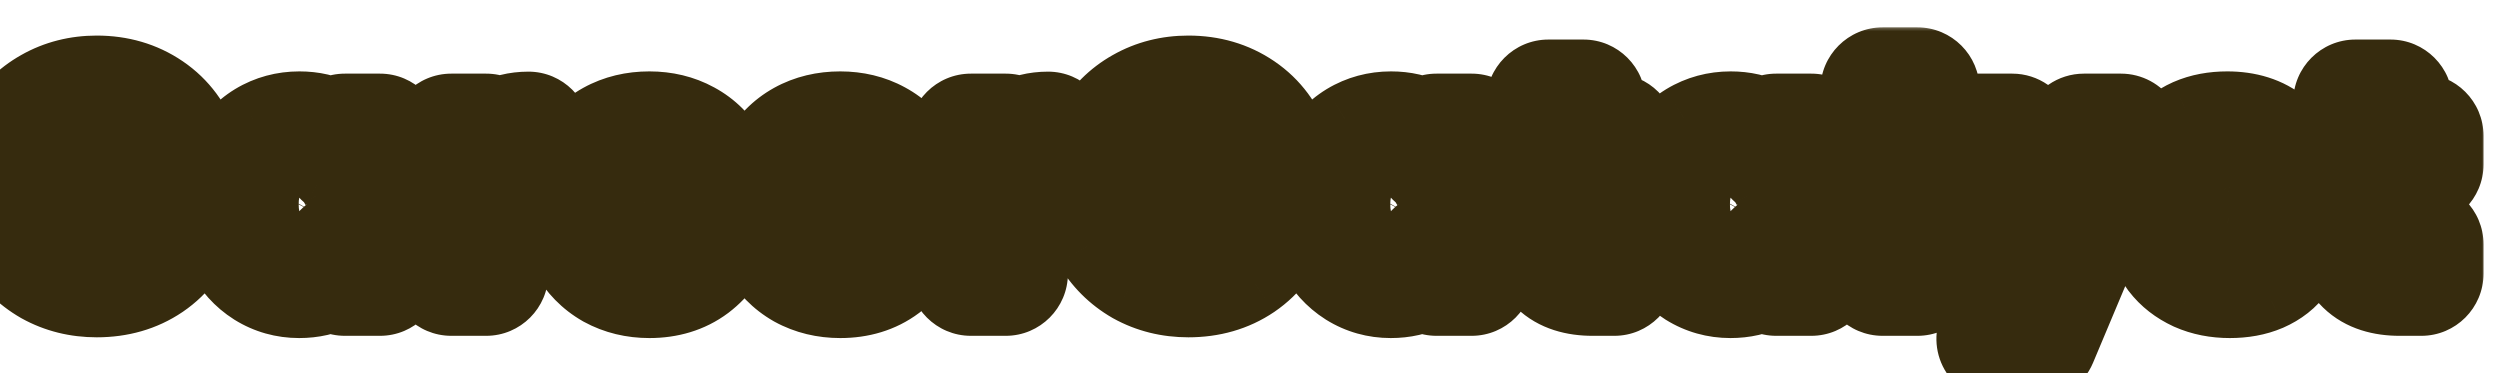 <svg width="201" height="30" viewBox="0 0 201 30" fill="none" xmlns="http://www.w3.org/2000/svg">
<mask id="path-1-outside-1_114_30" maskUnits="userSpaceOnUse" x="-5" y="2" width="205" height="31" fill="black">
<rect fill="white" x="-5" y="2" width="205" height="31"/>
<path d="M0.7 15C0.7 13.627 1.007 12.4 1.62 11.32C2.247 10.227 3.093 9.38 4.16 8.78C5.24 8.167 6.447 7.86 7.78 7.86C9.34 7.86 10.707 8.26 11.88 9.06C13.053 9.86 13.873 10.967 14.34 12.38H11.12C10.8 11.713 10.347 11.213 9.76 10.88C9.187 10.547 8.52 10.38 7.76 10.38C6.947 10.38 6.22 10.573 5.58 10.96C4.953 11.333 4.46 11.867 4.1 12.56C3.753 13.253 3.58 14.067 3.58 15C3.58 15.92 3.753 16.733 4.1 17.44C4.46 18.133 4.953 18.673 5.58 19.06C6.22 19.433 6.947 19.62 7.76 19.62C8.52 19.62 9.187 19.453 9.76 19.12C10.347 18.773 10.8 18.267 11.12 17.6H14.34C13.873 19.027 13.053 20.14 11.88 20.94C10.72 21.727 9.353 22.12 7.78 22.12C6.447 22.12 5.24 21.82 4.16 21.22C3.093 20.607 2.247 19.76 1.62 18.68C1.007 17.6 0.7 16.373 0.7 15ZM19.012 16.42C19.012 15.3 19.232 14.307 19.672 13.44C20.125 12.573 20.732 11.907 21.492 11.44C22.265 10.973 23.125 10.74 24.072 10.74C24.898 10.74 25.618 10.907 26.232 11.24C26.858 11.573 27.358 11.993 27.732 12.5V10.92H30.552V22H27.732V20.38C27.372 20.9 26.872 21.333 26.232 21.68C25.605 22.013 24.878 22.18 24.052 22.18C23.118 22.18 22.265 21.94 21.492 21.46C20.732 20.98 20.125 20.307 19.672 19.44C19.232 18.56 19.012 17.553 19.012 16.42ZM27.732 16.46C27.732 15.78 27.598 15.2 27.332 14.72C27.065 14.227 26.705 13.853 26.252 13.6C25.798 13.333 25.312 13.2 24.792 13.2C24.272 13.2 23.792 13.327 23.352 13.58C22.912 13.833 22.552 14.207 22.272 14.7C22.005 15.18 21.872 15.753 21.872 16.42C21.872 17.087 22.005 17.673 22.272 18.18C22.552 18.673 22.912 19.053 23.352 19.32C23.805 19.587 24.285 19.72 24.792 19.72C25.312 19.72 25.798 19.593 26.252 19.34C26.705 19.073 27.065 18.7 27.332 18.22C27.598 17.727 27.732 17.14 27.732 16.46ZM39.086 12.64C39.446 12.053 39.913 11.593 40.486 11.26C41.073 10.927 41.74 10.76 42.486 10.76V13.7H41.746C40.866 13.7 40.2 13.907 39.746 14.32C39.306 14.733 39.086 15.453 39.086 16.48V22H36.286V10.92H39.086V12.64ZM57.672 16.22C57.672 16.62 57.645 16.98 57.592 17.3H49.492C49.559 18.1 49.839 18.727 50.332 19.18C50.825 19.633 51.432 19.86 52.152 19.86C53.192 19.86 53.932 19.413 54.372 18.52H57.392C57.072 19.587 56.459 20.467 55.552 21.16C54.645 21.84 53.532 22.18 52.212 22.18C51.145 22.18 50.185 21.947 49.332 21.48C48.492 21 47.832 20.327 47.352 19.46C46.886 18.593 46.652 17.593 46.652 16.46C46.652 15.313 46.886 14.307 47.352 13.44C47.819 12.573 48.472 11.907 49.312 11.44C50.152 10.973 51.119 10.74 52.212 10.74C53.266 10.74 54.206 10.967 55.032 11.42C55.872 11.873 56.519 12.52 56.972 13.36C57.439 14.187 57.672 15.14 57.672 16.22ZM54.772 15.42C54.759 14.7 54.499 14.127 53.992 13.7C53.486 13.26 52.865 13.04 52.132 13.04C51.439 13.04 50.852 13.253 50.372 13.68C49.906 14.093 49.619 14.673 49.512 15.42H54.772ZM73.016 16.22C73.016 16.62 72.989 16.98 72.936 17.3H64.836C64.903 18.1 65.183 18.727 65.676 19.18C66.169 19.633 66.776 19.86 67.496 19.86C68.536 19.86 69.276 19.413 69.716 18.52H72.736C72.416 19.587 71.803 20.467 70.896 21.16C69.989 21.84 68.876 22.18 67.556 22.18C66.489 22.18 65.529 21.947 64.676 21.48C63.836 21 63.176 20.327 62.696 19.46C62.229 18.593 61.996 17.593 61.996 16.46C61.996 15.313 62.229 14.307 62.696 13.44C63.163 12.573 63.816 11.907 64.656 11.44C65.496 10.973 66.463 10.74 67.556 10.74C68.609 10.74 69.549 10.967 70.376 11.42C71.216 11.873 71.863 12.52 72.316 13.36C72.783 14.187 73.016 15.14 73.016 16.22ZM70.116 15.42C70.103 14.7 69.843 14.127 69.336 13.7C68.829 13.26 68.209 13.04 67.476 13.04C66.783 13.04 66.196 13.253 65.716 13.68C65.249 14.093 64.963 14.673 64.856 15.42H70.116ZM80.86 12.64C81.22 12.053 81.686 11.593 82.26 11.26C82.846 10.927 83.513 10.76 84.26 10.76V13.7H83.52C82.64 13.7 81.973 13.907 81.52 14.32C81.08 14.733 80.86 15.453 80.86 16.48V22H78.06V10.92H80.86V12.64ZM88.466 15C88.466 13.627 88.772 12.4 89.386 11.32C90.012 10.227 90.859 9.38 91.926 8.78C93.006 8.167 94.212 7.86 95.546 7.86C97.106 7.86 98.472 8.26 99.646 9.06C100.819 9.86 101.639 10.967 102.106 12.38H98.886C98.566 11.713 98.112 11.213 97.526 10.88C96.952 10.547 96.286 10.38 95.526 10.38C94.712 10.38 93.986 10.573 93.346 10.96C92.719 11.333 92.226 11.867 91.866 12.56C91.519 13.253 91.346 14.067 91.346 15C91.346 15.92 91.519 16.733 91.866 17.44C92.226 18.133 92.719 18.673 93.346 19.06C93.986 19.433 94.712 19.62 95.526 19.62C96.286 19.62 96.952 19.453 97.526 19.12C98.112 18.773 98.566 18.267 98.886 17.6H102.106C101.639 19.027 100.819 20.14 99.646 20.94C98.486 21.727 97.119 22.12 95.546 22.12C94.212 22.12 93.006 21.82 91.926 21.22C90.859 20.607 90.012 19.76 89.386 18.68C88.772 17.6 88.466 16.373 88.466 15ZM106.777 16.42C106.777 15.3 106.997 14.307 107.437 13.44C107.891 12.573 108.497 11.907 109.257 11.44C110.031 10.973 110.891 10.74 111.837 10.74C112.664 10.74 113.384 10.907 113.997 11.24C114.624 11.573 115.124 11.993 115.497 12.5V10.92H118.317V22H115.497V20.38C115.137 20.9 114.637 21.333 113.997 21.68C113.371 22.013 112.644 22.18 111.817 22.18C110.884 22.18 110.031 21.94 109.257 21.46C108.497 20.98 107.891 20.307 107.437 19.44C106.997 18.56 106.777 17.553 106.777 16.42ZM115.497 16.46C115.497 15.78 115.364 15.2 115.097 14.72C114.831 14.227 114.471 13.853 114.017 13.6C113.564 13.333 113.077 13.2 112.557 13.2C112.037 13.2 111.557 13.327 111.117 13.58C110.677 13.833 110.317 14.207 110.037 14.7C109.771 15.18 109.637 15.753 109.637 16.42C109.637 17.087 109.771 17.673 110.037 18.18C110.317 18.673 110.677 19.053 111.117 19.32C111.571 19.587 112.051 19.72 112.557 19.72C113.077 19.72 113.564 19.593 114.017 19.34C114.471 19.073 114.831 18.7 115.097 18.22C115.364 17.727 115.497 17.14 115.497 16.46ZM127.312 13.22V18.58C127.312 18.953 127.399 19.227 127.572 19.4C127.759 19.56 128.065 19.64 128.492 19.64H129.792V22H128.032C125.672 22 124.492 20.853 124.492 18.56V13.22H123.172V10.92H124.492V8.18H127.312V10.92H129.792V13.22H127.312ZM134.086 16.42C134.086 15.3 134.306 14.307 134.746 13.44C135.199 12.573 135.806 11.907 136.566 11.44C137.339 10.973 138.199 10.74 139.146 10.74C139.972 10.74 140.692 10.907 141.306 11.24C141.932 11.573 142.432 11.993 142.806 12.5V10.92H145.626V22H142.806V20.38C142.446 20.9 141.946 21.333 141.306 21.68C140.679 22.013 139.952 22.18 139.126 22.18C138.192 22.18 137.339 21.94 136.566 21.46C135.806 20.98 135.199 20.307 134.746 19.44C134.306 18.56 134.086 17.553 134.086 16.42ZM142.806 16.46C142.806 15.78 142.672 15.2 142.406 14.72C142.139 14.227 141.779 13.853 141.326 13.6C140.872 13.333 140.386 13.2 139.866 13.2C139.346 13.2 138.866 13.327 138.426 13.58C137.986 13.833 137.626 14.207 137.346 14.7C137.079 15.18 136.946 15.753 136.946 16.42C136.946 17.087 137.079 17.673 137.346 18.18C137.626 18.673 137.986 19.053 138.426 19.32C138.879 19.587 139.359 19.72 139.866 19.72C140.386 19.72 140.872 19.593 141.326 19.34C141.779 19.073 142.139 18.7 142.406 18.22C142.672 17.727 142.806 17.14 142.806 16.46ZM154.16 7.2V22H151.36V7.2H154.16ZM170.527 10.92L163.667 27.24H160.687L163.087 21.72L158.647 10.92H161.787L164.647 18.66L167.547 10.92H170.527ZM179.276 22.18C178.37 22.18 177.556 22.02 176.836 21.7C176.116 21.367 175.543 20.92 175.116 20.36C174.703 19.8 174.476 19.18 174.436 18.5H177.256C177.31 18.927 177.516 19.28 177.876 19.56C178.25 19.84 178.71 19.98 179.256 19.98C179.79 19.98 180.203 19.873 180.496 19.66C180.803 19.447 180.956 19.173 180.956 18.84C180.956 18.48 180.77 18.213 180.396 18.04C180.036 17.853 179.456 17.653 178.656 17.44C177.83 17.24 177.15 17.033 176.616 16.82C176.096 16.607 175.643 16.28 175.256 15.84C174.883 15.4 174.696 14.807 174.696 14.06C174.696 13.447 174.87 12.887 175.216 12.38C175.576 11.873 176.083 11.473 176.736 11.18C177.403 10.887 178.183 10.74 179.076 10.74C180.396 10.74 181.45 11.073 182.236 11.74C183.023 12.393 183.456 13.28 183.536 14.4H180.856C180.816 13.96 180.63 13.613 180.296 13.36C179.976 13.093 179.543 12.96 178.996 12.96C178.49 12.96 178.096 13.053 177.816 13.24C177.55 13.427 177.416 13.687 177.416 14.02C177.416 14.393 177.603 14.68 177.976 14.88C178.35 15.067 178.93 15.26 179.716 15.46C180.516 15.66 181.176 15.867 181.696 16.08C182.216 16.293 182.663 16.627 183.036 17.08C183.423 17.52 183.623 18.107 183.636 18.84C183.636 19.48 183.456 20.053 183.096 20.56C182.75 21.067 182.243 21.467 181.576 21.76C180.923 22.04 180.156 22.18 179.276 22.18ZM192.195 13.22V18.58C192.195 18.953 192.281 19.227 192.455 19.4C192.641 19.56 192.948 19.64 193.375 19.64H194.675V22H192.915C190.555 22 189.375 20.853 189.375 18.56V13.22H188.055V10.92H189.375V8.18H192.195V10.92H194.675V13.22H192.195Z"/>
</mask>
<path d="M0.7 15C0.7 13.627 1.007 12.4 1.62 11.32C2.247 10.227 3.093 9.38 4.16 8.78C5.24 8.167 6.447 7.86 7.78 7.86C9.34 7.86 10.707 8.26 11.88 9.06C13.053 9.86 13.873 10.967 14.34 12.38H11.12C10.8 11.713 10.347 11.213 9.76 10.88C9.187 10.547 8.52 10.38 7.76 10.38C6.947 10.38 6.22 10.573 5.58 10.96C4.953 11.333 4.46 11.867 4.1 12.56C3.753 13.253 3.58 14.067 3.58 15C3.58 15.92 3.753 16.733 4.1 17.44C4.46 18.133 4.953 18.673 5.58 19.06C6.22 19.433 6.947 19.62 7.76 19.62C8.52 19.62 9.187 19.453 9.76 19.12C10.347 18.773 10.8 18.267 11.12 17.6H14.34C13.873 19.027 13.053 20.14 11.88 20.94C10.72 21.727 9.353 22.12 7.78 22.12C6.447 22.12 5.24 21.82 4.16 21.22C3.093 20.607 2.247 19.76 1.62 18.68C1.007 17.6 0.7 16.373 0.7 15ZM19.012 16.42C19.012 15.3 19.232 14.307 19.672 13.44C20.125 12.573 20.732 11.907 21.492 11.44C22.265 10.973 23.125 10.74 24.072 10.74C24.898 10.74 25.618 10.907 26.232 11.24C26.858 11.573 27.358 11.993 27.732 12.5V10.92H30.552V22H27.732V20.38C27.372 20.9 26.872 21.333 26.232 21.68C25.605 22.013 24.878 22.18 24.052 22.18C23.118 22.18 22.265 21.94 21.492 21.46C20.732 20.98 20.125 20.307 19.672 19.44C19.232 18.56 19.012 17.553 19.012 16.42ZM27.732 16.46C27.732 15.78 27.598 15.2 27.332 14.72C27.065 14.227 26.705 13.853 26.252 13.6C25.798 13.333 25.312 13.2 24.792 13.2C24.272 13.2 23.792 13.327 23.352 13.58C22.912 13.833 22.552 14.207 22.272 14.7C22.005 15.18 21.872 15.753 21.872 16.42C21.872 17.087 22.005 17.673 22.272 18.18C22.552 18.673 22.912 19.053 23.352 19.32C23.805 19.587 24.285 19.72 24.792 19.72C25.312 19.72 25.798 19.593 26.252 19.34C26.705 19.073 27.065 18.7 27.332 18.22C27.598 17.727 27.732 17.14 27.732 16.46ZM39.086 12.64C39.446 12.053 39.913 11.593 40.486 11.26C41.073 10.927 41.74 10.76 42.486 10.76V13.7H41.746C40.866 13.7 40.2 13.907 39.746 14.32C39.306 14.733 39.086 15.453 39.086 16.48V22H36.286V10.92H39.086V12.64ZM57.672 16.22C57.672 16.62 57.645 16.98 57.592 17.3H49.492C49.559 18.1 49.839 18.727 50.332 19.18C50.825 19.633 51.432 19.86 52.152 19.86C53.192 19.86 53.932 19.413 54.372 18.52H57.392C57.072 19.587 56.459 20.467 55.552 21.16C54.645 21.84 53.532 22.18 52.212 22.18C51.145 22.18 50.185 21.947 49.332 21.48C48.492 21 47.832 20.327 47.352 19.46C46.886 18.593 46.652 17.593 46.652 16.46C46.652 15.313 46.886 14.307 47.352 13.44C47.819 12.573 48.472 11.907 49.312 11.44C50.152 10.973 51.119 10.74 52.212 10.74C53.266 10.74 54.206 10.967 55.032 11.42C55.872 11.873 56.519 12.52 56.972 13.36C57.439 14.187 57.672 15.14 57.672 16.22ZM54.772 15.42C54.759 14.7 54.499 14.127 53.992 13.7C53.486 13.26 52.865 13.04 52.132 13.04C51.439 13.04 50.852 13.253 50.372 13.68C49.906 14.093 49.619 14.673 49.512 15.42H54.772ZM73.016 16.22C73.016 16.62 72.989 16.98 72.936 17.3H64.836C64.903 18.1 65.183 18.727 65.676 19.18C66.169 19.633 66.776 19.86 67.496 19.86C68.536 19.86 69.276 19.413 69.716 18.52H72.736C72.416 19.587 71.803 20.467 70.896 21.16C69.989 21.84 68.876 22.18 67.556 22.18C66.489 22.18 65.529 21.947 64.676 21.48C63.836 21 63.176 20.327 62.696 19.46C62.229 18.593 61.996 17.593 61.996 16.46C61.996 15.313 62.229 14.307 62.696 13.44C63.163 12.573 63.816 11.907 64.656 11.44C65.496 10.973 66.463 10.74 67.556 10.74C68.609 10.74 69.549 10.967 70.376 11.42C71.216 11.873 71.863 12.52 72.316 13.36C72.783 14.187 73.016 15.14 73.016 16.22ZM70.116 15.42C70.103 14.7 69.843 14.127 69.336 13.7C68.829 13.26 68.209 13.04 67.476 13.04C66.783 13.04 66.196 13.253 65.716 13.68C65.249 14.093 64.963 14.673 64.856 15.42H70.116ZM80.86 12.64C81.22 12.053 81.686 11.593 82.26 11.26C82.846 10.927 83.513 10.76 84.26 10.76V13.7H83.52C82.64 13.7 81.973 13.907 81.52 14.32C81.08 14.733 80.86 15.453 80.86 16.48V22H78.06V10.92H80.86V12.64ZM88.466 15C88.466 13.627 88.772 12.4 89.386 11.32C90.012 10.227 90.859 9.38 91.926 8.78C93.006 8.167 94.212 7.86 95.546 7.86C97.106 7.86 98.472 8.26 99.646 9.06C100.819 9.86 101.639 10.967 102.106 12.38H98.886C98.566 11.713 98.112 11.213 97.526 10.88C96.952 10.547 96.286 10.38 95.526 10.38C94.712 10.38 93.986 10.573 93.346 10.96C92.719 11.333 92.226 11.867 91.866 12.56C91.519 13.253 91.346 14.067 91.346 15C91.346 15.92 91.519 16.733 91.866 17.44C92.226 18.133 92.719 18.673 93.346 19.06C93.986 19.433 94.712 19.62 95.526 19.62C96.286 19.62 96.952 19.453 97.526 19.12C98.112 18.773 98.566 18.267 98.886 17.6H102.106C101.639 19.027 100.819 20.14 99.646 20.94C98.486 21.727 97.119 22.12 95.546 22.12C94.212 22.12 93.006 21.82 91.926 21.22C90.859 20.607 90.012 19.76 89.386 18.68C88.772 17.6 88.466 16.373 88.466 15ZM106.777 16.42C106.777 15.3 106.997 14.307 107.437 13.44C107.891 12.573 108.497 11.907 109.257 11.44C110.031 10.973 110.891 10.74 111.837 10.74C112.664 10.74 113.384 10.907 113.997 11.24C114.624 11.573 115.124 11.993 115.497 12.5V10.92H118.317V22H115.497V20.38C115.137 20.9 114.637 21.333 113.997 21.68C113.371 22.013 112.644 22.18 111.817 22.18C110.884 22.18 110.031 21.94 109.257 21.46C108.497 20.98 107.891 20.307 107.437 19.44C106.997 18.56 106.777 17.553 106.777 16.42ZM115.497 16.46C115.497 15.78 115.364 15.2 115.097 14.72C114.831 14.227 114.471 13.853 114.017 13.6C113.564 13.333 113.077 13.2 112.557 13.2C112.037 13.2 111.557 13.327 111.117 13.58C110.677 13.833 110.317 14.207 110.037 14.7C109.771 15.18 109.637 15.753 109.637 16.42C109.637 17.087 109.771 17.673 110.037 18.18C110.317 18.673 110.677 19.053 111.117 19.32C111.571 19.587 112.051 19.72 112.557 19.72C113.077 19.72 113.564 19.593 114.017 19.34C114.471 19.073 114.831 18.7 115.097 18.22C115.364 17.727 115.497 17.14 115.497 16.46ZM127.312 13.22V18.58C127.312 18.953 127.399 19.227 127.572 19.4C127.759 19.56 128.065 19.64 128.492 19.64H129.792V22H128.032C125.672 22 124.492 20.853 124.492 18.56V13.22H123.172V10.92H124.492V8.18H127.312V10.92H129.792V13.22H127.312ZM134.086 16.42C134.086 15.3 134.306 14.307 134.746 13.44C135.199 12.573 135.806 11.907 136.566 11.44C137.339 10.973 138.199 10.74 139.146 10.74C139.972 10.74 140.692 10.907 141.306 11.24C141.932 11.573 142.432 11.993 142.806 12.5V10.92H145.626V22H142.806V20.38C142.446 20.9 141.946 21.333 141.306 21.68C140.679 22.013 139.952 22.18 139.126 22.18C138.192 22.18 137.339 21.94 136.566 21.46C135.806 20.98 135.199 20.307 134.746 19.44C134.306 18.56 134.086 17.553 134.086 16.42ZM142.806 16.46C142.806 15.78 142.672 15.2 142.406 14.72C142.139 14.227 141.779 13.853 141.326 13.6C140.872 13.333 140.386 13.2 139.866 13.2C139.346 13.2 138.866 13.327 138.426 13.58C137.986 13.833 137.626 14.207 137.346 14.7C137.079 15.18 136.946 15.753 136.946 16.42C136.946 17.087 137.079 17.673 137.346 18.18C137.626 18.673 137.986 19.053 138.426 19.32C138.879 19.587 139.359 19.72 139.866 19.72C140.386 19.72 140.872 19.593 141.326 19.34C141.779 19.073 142.139 18.7 142.406 18.22C142.672 17.727 142.806 17.14 142.806 16.46ZM154.16 7.2V22H151.36V7.2H154.16ZM170.527 10.92L163.667 27.24H160.687L163.087 21.72L158.647 10.92H161.787L164.647 18.66L167.547 10.92H170.527ZM179.276 22.18C178.37 22.18 177.556 22.02 176.836 21.7C176.116 21.367 175.543 20.92 175.116 20.36C174.703 19.8 174.476 19.18 174.436 18.5H177.256C177.31 18.927 177.516 19.28 177.876 19.56C178.25 19.84 178.71 19.98 179.256 19.98C179.79 19.98 180.203 19.873 180.496 19.66C180.803 19.447 180.956 19.173 180.956 18.84C180.956 18.48 180.77 18.213 180.396 18.04C180.036 17.853 179.456 17.653 178.656 17.44C177.83 17.24 177.15 17.033 176.616 16.82C176.096 16.607 175.643 16.28 175.256 15.84C174.883 15.4 174.696 14.807 174.696 14.06C174.696 13.447 174.87 12.887 175.216 12.38C175.576 11.873 176.083 11.473 176.736 11.18C177.403 10.887 178.183 10.74 179.076 10.74C180.396 10.74 181.45 11.073 182.236 11.74C183.023 12.393 183.456 13.28 183.536 14.4H180.856C180.816 13.96 180.63 13.613 180.296 13.36C179.976 13.093 179.543 12.96 178.996 12.96C178.49 12.96 178.096 13.053 177.816 13.24C177.55 13.427 177.416 13.687 177.416 14.02C177.416 14.393 177.603 14.68 177.976 14.88C178.35 15.067 178.93 15.26 179.716 15.46C180.516 15.66 181.176 15.867 181.696 16.08C182.216 16.293 182.663 16.627 183.036 17.08C183.423 17.52 183.623 18.107 183.636 18.84C183.636 19.48 183.456 20.053 183.096 20.56C182.75 21.067 182.243 21.467 181.576 21.76C180.923 22.04 180.156 22.18 179.276 22.18ZM192.195 13.22V18.58C192.195 18.953 192.281 19.227 192.455 19.4C192.641 19.56 192.948 19.64 193.375 19.64H194.675V22H192.915C190.555 22 189.375 20.853 189.375 18.56V13.22H188.055V10.92H189.375V8.18H192.195V10.92H194.675V13.22H192.195Z" fill="#A6A6A6"/>
<path d="M1.62 11.32L-2.718 8.834C-2.721 8.839 -2.725 8.845 -2.728 8.851L1.62 11.32ZM4.16 8.78L6.611 13.138C6.617 13.134 6.623 13.131 6.629 13.128L4.16 8.78ZM14.34 12.38V17.38C15.945 17.38 17.452 16.61 18.392 15.309C19.332 14.009 19.591 12.336 19.088 10.812L14.34 12.38ZM11.12 12.38L6.612 14.544C7.445 16.277 9.197 17.38 11.12 17.38L11.12 12.38ZM9.76 10.88L7.247 15.203C7.261 15.211 7.276 15.219 7.29 15.227L9.76 10.88ZM5.58 10.96L8.139 15.255C8.148 15.25 8.157 15.245 8.166 15.24L5.58 10.96ZM4.1 12.56L-0.337 10.256C-0.349 10.278 -0.361 10.301 -0.372 10.324L4.1 12.56ZM4.1 17.44L-0.389 19.642C-0.372 19.676 -0.355 19.71 -0.337 19.744L4.1 17.44ZM5.58 19.06L2.954 23.315C2.99 23.337 3.025 23.358 3.061 23.379L5.58 19.06ZM9.76 19.12L12.273 23.442C12.283 23.437 12.293 23.431 12.304 23.425L9.76 19.12ZM11.12 17.6V12.6C9.197 12.6 7.444 13.703 6.612 15.436L11.12 17.6ZM14.34 17.6L19.092 19.154C19.59 17.632 19.328 15.962 18.388 14.665C17.448 13.368 15.942 12.6 14.34 12.6L14.34 17.6ZM11.88 20.94L14.686 25.078L14.697 25.071L11.88 20.94ZM4.16 21.22L1.668 25.555C1.689 25.567 1.71 25.579 1.732 25.591L4.16 21.22ZM1.62 18.68L-2.728 21.149C-2.72 21.163 -2.712 21.176 -2.705 21.189L1.62 18.68ZM5.7 15C5.7 14.399 5.826 14.039 5.968 13.789L-2.728 8.851C-3.813 10.761 -4.3 12.855 -4.3 15H5.7ZM5.958 13.806C6.15 13.471 6.355 13.282 6.611 13.138L1.709 4.422C-0.168 5.478 -1.657 6.982 -2.718 8.834L5.958 13.806ZM6.629 13.128C6.901 12.973 7.247 12.86 7.78 12.86V2.86C5.647 2.86 3.579 3.36 1.691 4.432L6.629 13.128ZM7.78 12.86C8.439 12.86 8.802 13.013 9.063 13.191L14.697 4.929C12.612 3.507 10.242 2.86 7.78 2.86V12.86ZM9.063 13.191C9.283 13.341 9.452 13.524 9.592 13.948L19.088 10.812C18.294 8.409 16.824 6.379 14.697 4.929L9.063 13.191ZM14.34 7.38H11.12V17.38H14.34V7.38ZM15.628 10.216C14.911 8.723 13.787 7.418 12.23 6.533L7.29 15.227C7.122 15.132 6.965 15.006 6.836 14.863C6.709 14.724 6.641 14.604 6.612 14.544L15.628 10.216ZM12.273 6.557C10.831 5.719 9.272 5.38 7.76 5.38V15.38C7.774 15.38 7.72 15.381 7.617 15.356C7.511 15.329 7.381 15.281 7.247 15.203L12.273 6.557ZM7.76 5.38C6.118 5.38 4.482 5.781 2.994 6.68L8.166 15.24C8.078 15.292 7.982 15.333 7.891 15.357C7.802 15.38 7.752 15.38 7.76 15.38V5.38ZM3.021 6.664C1.538 7.548 0.42 8.798 -0.337 10.256L8.537 14.864C8.527 14.884 8.489 14.95 8.411 15.035C8.33 15.122 8.236 15.198 8.139 15.255L3.021 6.664ZM-0.372 10.324C-1.13 11.839 -1.42 13.447 -1.42 15H8.58C8.58 14.842 8.595 14.758 8.6 14.732C8.605 14.71 8.601 14.738 8.572 14.796L-0.372 10.324ZM-1.42 15C-1.42 16.555 -1.124 18.143 -0.389 19.642L8.589 15.238C8.606 15.274 8.606 15.286 8.6 15.258C8.594 15.228 8.58 15.146 8.58 15H-1.42ZM-0.337 19.744C0.413 21.189 1.511 22.425 2.954 23.315L8.206 14.805C8.284 14.853 8.363 14.918 8.431 14.993C8.498 15.066 8.53 15.122 8.537 15.136L-0.337 19.744ZM3.061 23.379C4.539 24.241 6.15 24.62 7.76 24.62V14.62C7.738 14.62 7.773 14.618 7.849 14.637C7.927 14.657 8.015 14.692 8.099 14.741L3.061 23.379ZM7.76 24.62C9.272 24.62 10.831 24.281 12.273 23.442L7.247 14.797C7.381 14.719 7.511 14.671 7.617 14.644C7.72 14.619 7.774 14.62 7.76 14.62V24.62ZM12.304 23.425C13.815 22.531 14.918 21.243 15.628 19.764L6.612 15.436C6.639 15.382 6.7 15.273 6.814 15.146C6.93 15.016 7.069 14.902 7.216 14.815L12.304 23.425ZM11.12 22.6H14.34V12.6H11.12V22.6ZM9.588 16.046C9.443 16.487 9.271 16.668 9.063 16.809L14.697 25.071C16.836 23.613 18.303 21.566 19.092 19.154L9.588 16.046ZM9.074 16.802C8.841 16.959 8.48 17.12 7.78 17.12V27.12C10.227 27.12 12.599 26.494 14.686 25.078L9.074 16.802ZM7.78 17.12C7.227 17.12 6.867 17.004 6.588 16.849L1.732 25.591C3.613 26.636 5.666 27.12 7.78 27.12V17.12ZM6.652 16.886C6.358 16.716 6.138 16.504 5.945 16.171L-2.705 21.189C-1.645 23.016 -0.171 24.497 1.668 25.555L6.652 16.886ZM5.968 16.211C5.826 15.961 5.7 15.601 5.7 15H-4.3C-4.3 17.145 -3.813 19.239 -2.728 21.149L5.968 16.211ZM19.672 13.44L15.241 11.123C15.232 11.14 15.222 11.159 15.213 11.177L19.672 13.44ZM21.492 11.44L18.908 7.159C18.897 7.166 18.886 7.172 18.875 7.179L21.492 11.44ZM26.232 11.24L23.844 15.633C23.857 15.64 23.87 15.647 23.884 15.654L26.232 11.24ZM27.732 12.5L23.706 15.466C24.988 17.205 27.241 17.924 29.293 17.25C31.345 16.576 32.732 14.66 32.732 12.5H27.732ZM27.732 10.92V5.92C24.97 5.92 22.732 8.159 22.732 10.92L27.732 10.92ZM30.552 10.92H35.552C35.552 8.159 33.313 5.92 30.552 5.92V10.92ZM30.552 22V27C33.313 27 35.552 24.761 35.552 22H30.552ZM27.732 22H22.732C22.732 24.761 24.97 27 27.732 27V22ZM27.732 20.38H32.732C32.732 18.193 31.31 16.26 29.222 15.607C27.135 14.955 24.866 15.736 23.621 17.534L27.732 20.38ZM26.232 21.68L28.58 26.094C28.591 26.088 28.602 26.082 28.613 26.076L26.232 21.68ZM21.492 21.46L18.822 25.687C18.833 25.694 18.844 25.701 18.855 25.708L21.492 21.46ZM19.672 19.44L15.199 21.676C15.213 21.703 15.227 21.73 15.241 21.758L19.672 19.44ZM27.332 14.72L22.933 17.098C22.942 17.114 22.951 17.131 22.961 17.148L27.332 14.72ZM26.252 13.6L23.716 17.91C23.748 17.928 23.78 17.947 23.812 17.965L26.252 13.6ZM23.352 13.58L20.857 9.247L20.857 9.247L23.352 13.58ZM22.272 14.7L17.923 12.232C17.916 12.245 17.908 12.258 17.901 12.272L22.272 14.7ZM22.272 18.18L17.847 20.509C17.872 20.556 17.897 20.602 17.923 20.648L22.272 18.18ZM23.352 19.32L20.76 23.596C20.779 23.607 20.798 23.619 20.817 23.63L23.352 19.32ZM26.252 19.34L28.691 23.705C28.723 23.687 28.755 23.668 28.787 23.65L26.252 19.34ZM27.332 18.22L31.702 20.648C31.712 20.631 31.721 20.614 31.73 20.598L27.332 18.22ZM24.012 16.42C24.012 15.966 24.097 15.769 24.13 15.704L15.213 11.177C14.367 12.844 14.012 14.634 14.012 16.42H24.012ZM24.102 15.758C24.125 15.713 24.143 15.686 24.153 15.671C24.163 15.656 24.168 15.652 24.165 15.655C24.161 15.659 24.154 15.666 24.142 15.676C24.13 15.686 24.118 15.694 24.108 15.701L18.875 7.179C17.273 8.163 16.071 9.536 15.241 11.123L24.102 15.758ZM24.075 15.721C24.075 15.721 24.075 15.721 24.074 15.722C24.073 15.722 24.072 15.723 24.07 15.724C24.067 15.725 24.063 15.727 24.057 15.729C24.052 15.732 24.047 15.734 24.041 15.736C24.035 15.738 24.03 15.739 24.026 15.741C24.016 15.743 24.013 15.743 24.018 15.743C24.024 15.742 24.041 15.74 24.072 15.74V5.74C22.26 5.74 20.499 6.199 18.908 7.159L24.075 15.721ZM24.072 15.74C24.149 15.74 24.154 15.748 24.104 15.736C24.05 15.724 23.956 15.694 23.844 15.633L28.619 6.847C27.149 6.048 25.579 5.74 24.072 5.74V15.74ZM23.884 15.654C23.914 15.671 23.901 15.667 23.861 15.633C23.819 15.599 23.763 15.543 23.706 15.466L31.757 9.534C30.886 8.352 29.782 7.465 28.58 6.826L23.884 15.654ZM32.732 12.5V10.92H22.732V12.5H32.732ZM27.732 15.92H30.552V5.92H27.732V15.92ZM25.552 10.92V22H35.552V10.92H25.552ZM30.552 17H27.732V27H30.552V17ZM32.732 22V20.38H22.732V22H32.732ZM23.621 17.534C23.69 17.434 23.76 17.362 23.812 17.317C23.862 17.273 23.882 17.266 23.85 17.284L28.613 26.076C29.839 25.413 30.973 24.483 31.843 23.226L23.621 17.534ZM23.884 17.266C23.977 17.216 24.055 17.192 24.099 17.181C24.139 17.172 24.129 17.18 24.052 17.18V27.18C25.562 27.18 27.119 26.871 28.58 26.094L23.884 17.266ZM24.052 17.18C24.033 17.18 24.027 17.179 24.032 17.18C24.037 17.18 24.049 17.182 24.065 17.187C24.081 17.191 24.097 17.197 24.11 17.203C24.123 17.209 24.13 17.213 24.128 17.212L18.855 25.708C20.441 26.693 22.211 27.18 24.052 27.18V17.18ZM24.162 17.233C24.165 17.234 24.169 17.238 24.175 17.243C24.18 17.247 24.183 17.25 24.181 17.248C24.18 17.247 24.149 17.213 24.102 17.122L15.241 21.758C16.066 23.334 17.252 24.696 18.822 25.687L24.162 17.233ZM24.144 17.204C24.1 17.117 24.012 16.895 24.012 16.42H14.012C14.012 18.211 14.363 20.003 15.199 21.676L24.144 17.204ZM32.732 16.46C32.732 15.13 32.469 13.672 31.702 12.292L22.961 17.148C22.727 16.728 22.732 16.43 22.732 16.46H32.732ZM31.73 12.342C31.05 11.084 30.039 9.989 28.691 9.235L23.812 17.965C23.611 17.852 23.424 17.708 23.262 17.541C23.103 17.376 22.998 17.218 22.933 17.098L31.73 12.342ZM28.787 9.29C27.574 8.577 26.214 8.2 24.792 8.2V18.2C24.619 18.2 24.426 18.177 24.225 18.122C24.026 18.067 23.854 17.991 23.716 17.91L28.787 9.29ZM24.792 8.2C23.418 8.2 22.075 8.546 20.857 9.247L25.846 17.913C25.693 18.002 25.514 18.078 25.317 18.13C25.122 18.181 24.942 18.2 24.792 18.2V8.2ZM20.857 9.247C19.556 9.996 18.591 11.056 17.923 12.232L26.62 17.168C26.512 17.357 26.267 17.671 25.846 17.913L20.857 9.247ZM17.901 12.272C17.142 13.638 16.872 15.085 16.872 16.42H26.872C26.872 16.419 26.872 16.493 26.842 16.623C26.811 16.756 26.75 16.933 26.642 17.128L17.901 12.272ZM16.872 16.42C16.872 17.764 17.145 19.174 17.847 20.509L26.696 15.851C26.776 16.003 26.822 16.142 26.847 16.252C26.872 16.359 26.872 16.42 26.872 16.42H16.872ZM17.923 20.648C18.581 21.806 19.517 22.842 20.76 23.596L25.943 15.044C26.306 15.264 26.523 15.54 26.62 15.712L17.923 20.648ZM20.817 23.63C22.008 24.33 23.359 24.72 24.792 24.72V14.72C24.983 14.72 25.187 14.746 25.39 14.802C25.592 14.858 25.759 14.935 25.887 15.01L20.817 23.63ZM24.792 24.72C26.164 24.72 27.491 24.375 28.691 23.705L23.812 14.975C23.945 14.901 24.105 14.834 24.287 14.786C24.469 14.739 24.641 14.72 24.792 14.72V24.72ZM28.787 23.65C30.043 22.91 31.022 21.872 31.702 20.648L22.961 15.792C23.026 15.675 23.124 15.533 23.262 15.389C23.402 15.245 23.558 15.124 23.716 15.03L28.787 23.65ZM31.73 20.598C32.467 19.234 32.732 17.795 32.732 16.46H22.732C22.732 16.485 22.729 16.219 22.933 15.842L31.73 20.598ZM39.086 12.64H34.086C34.086 14.878 35.574 16.844 37.728 17.452C39.882 18.06 42.177 17.163 43.348 15.255L39.086 12.64ZM40.486 11.26L38.016 6.913C38.002 6.921 37.987 6.929 37.973 6.937L40.486 11.26ZM42.486 10.76H47.486C47.486 7.999 45.248 5.76 42.486 5.76V10.76ZM42.486 13.7V18.7C45.248 18.7 47.486 16.461 47.486 13.7L42.486 13.7ZM39.746 14.32L36.377 10.625C36.359 10.642 36.341 10.659 36.323 10.676L39.746 14.32ZM39.086 22V27C41.848 27 44.086 24.761 44.086 22H39.086ZM36.286 22H31.286C31.286 24.761 33.525 27 36.286 27V22ZM36.286 10.92V5.92C33.525 5.92 31.286 8.159 31.286 10.92L36.286 10.92ZM39.086 10.92H44.086C44.086 8.159 41.848 5.92 39.086 5.92V10.92ZM43.348 15.255C43.327 15.289 43.285 15.348 43.216 15.416C43.147 15.484 43.071 15.541 42.999 15.582L37.973 6.937C36.657 7.703 35.6 8.761 34.825 10.025L43.348 15.255ZM42.956 15.607C42.848 15.669 42.737 15.711 42.639 15.736C42.592 15.747 42.554 15.754 42.527 15.757C42.5 15.76 42.486 15.76 42.486 15.76V5.76C40.968 5.76 39.434 6.107 38.016 6.913L42.956 15.607ZM37.486 10.76V13.7H47.486V10.76H37.486ZM42.486 8.7H41.746V18.7H42.486V8.7ZM41.746 8.7C40.157 8.7 38.084 9.069 36.377 10.625L43.115 18.015C42.315 18.744 41.575 18.7 41.746 18.7V8.7ZM36.323 10.676C34.363 12.517 34.086 14.988 34.086 16.48H44.086C44.086 16.295 44.109 16.381 44.033 16.631C43.95 16.901 43.724 17.444 43.17 17.964L36.323 10.676ZM34.086 16.48V22H44.086V16.48H34.086ZM39.086 17H36.286V27H39.086V17ZM41.286 22V10.92H31.286V22H41.286ZM36.286 15.92H39.086V5.92H36.286V15.92ZM34.086 10.92V12.64H44.086V10.92H34.086ZM57.592 17.3V22.3C60.036 22.3 62.122 20.533 62.524 18.122L57.592 17.3ZM49.492 17.3V12.3C48.094 12.3 46.76 12.886 45.813 13.915C44.866 14.943 44.393 16.322 44.51 17.715L49.492 17.3ZM50.332 19.18L46.949 22.862L46.949 22.862L50.332 19.18ZM54.372 18.52V13.52C52.468 13.52 50.728 14.602 49.887 16.311L54.372 18.52ZM57.392 18.52L62.181 19.957C62.636 18.443 62.347 16.803 61.404 15.535C60.46 14.267 58.973 13.52 57.392 13.52V18.52ZM55.552 21.16L58.552 25.16C58.565 25.151 58.577 25.141 58.589 25.132L55.552 21.16ZM49.332 21.48L46.852 25.821C46.879 25.837 46.906 25.852 46.933 25.867L49.332 21.48ZM47.352 19.46L42.95 21.831C42.959 21.848 42.969 21.865 42.978 21.883L47.352 19.46ZM47.352 13.44L42.95 11.069L42.95 11.069L47.352 13.44ZM49.312 11.44L51.74 15.811L51.74 15.811L49.312 11.44ZM55.032 11.42L52.628 15.804C52.638 15.809 52.648 15.815 52.657 15.82L55.032 11.42ZM56.972 13.36L52.572 15.735C52.587 15.763 52.602 15.79 52.618 15.818L56.972 13.36ZM54.772 15.42V20.42C56.114 20.42 57.4 19.88 58.34 18.923C59.281 17.965 59.796 16.669 59.771 15.327L54.772 15.42ZM53.992 13.7L50.714 17.475C50.733 17.492 50.752 17.508 50.772 17.525L53.992 13.7ZM50.372 13.68L53.687 17.423L53.694 17.417L50.372 13.68ZM49.512 15.42L44.562 14.713C44.358 16.148 44.785 17.601 45.735 18.696C46.685 19.791 48.063 20.42 49.512 20.42V15.42ZM52.672 16.22C52.672 16.405 52.659 16.484 52.66 16.478L62.524 18.122C62.632 17.476 62.672 16.835 62.672 16.22H52.672ZM57.592 12.3H49.492V22.3H57.592V12.3ZM44.51 17.715C44.658 19.504 45.354 21.396 46.949 22.862L53.715 15.498C53.983 15.744 54.186 16.037 54.317 16.33C54.442 16.61 54.469 16.817 54.475 16.885L44.51 17.715ZM46.949 22.862C48.438 24.23 50.281 24.86 52.152 24.86V14.86C52.323 14.86 52.592 14.888 52.907 15.006C53.229 15.126 53.504 15.304 53.715 15.498L46.949 22.862ZM52.152 24.86C53.397 24.86 54.776 24.587 56.071 23.806C57.379 23.016 58.281 21.901 58.858 20.729L49.887 16.311C50.024 16.033 50.336 15.587 50.903 15.244C51.458 14.909 51.947 14.86 52.152 14.86V24.86ZM54.372 23.52H57.392V13.52H54.372V23.52ZM52.603 17.083C52.595 17.109 52.59 17.121 52.589 17.123C52.588 17.125 52.589 17.123 52.59 17.121C52.592 17.119 52.59 17.122 52.581 17.131C52.572 17.14 52.552 17.16 52.515 17.188L58.589 25.132C60.31 23.816 61.551 22.058 62.181 19.957L52.603 17.083ZM52.552 17.16C52.575 17.143 52.594 17.138 52.577 17.143C52.552 17.151 52.442 17.18 52.212 17.18V27.18C54.429 27.18 56.643 26.592 58.552 25.16L52.552 17.16ZM52.212 17.18C51.901 17.18 51.779 17.119 51.731 17.093L46.933 25.867C48.592 26.774 50.39 27.18 52.212 27.18V17.18ZM51.813 17.139C51.796 17.129 51.787 17.122 51.784 17.12C51.781 17.117 51.779 17.116 51.778 17.115C51.777 17.114 51.772 17.109 51.765 17.099C51.757 17.088 51.744 17.069 51.726 17.038L42.978 21.883C43.891 23.53 45.197 24.876 46.852 25.821L51.813 17.139ZM51.755 17.09C51.736 17.055 51.652 16.892 51.652 16.46H41.652C41.652 18.294 42.035 20.132 42.95 21.831L51.755 17.09ZM51.652 16.46C51.652 16.004 51.74 15.837 51.755 15.81L42.95 11.069C42.031 12.777 41.652 14.623 41.652 16.46H51.652ZM51.755 15.81C51.767 15.787 51.774 15.777 51.775 15.777C51.775 15.776 51.774 15.777 51.772 15.78C51.77 15.782 51.767 15.786 51.763 15.79C51.759 15.793 51.755 15.797 51.751 15.801C51.747 15.805 51.743 15.808 51.74 15.81C51.733 15.816 51.732 15.815 51.74 15.811L46.884 7.069C45.187 8.012 43.858 9.383 42.95 11.069L51.755 15.81ZM51.74 15.811C51.752 15.804 51.78 15.79 51.84 15.775C51.904 15.76 52.022 15.74 52.212 15.74V5.74C50.388 5.74 48.564 6.136 46.884 7.069L51.74 15.811ZM52.212 15.74C52.525 15.74 52.621 15.8 52.628 15.804L57.436 7.036C55.79 6.133 54.006 5.74 52.212 5.74V15.74ZM52.657 15.82C52.666 15.825 52.663 15.823 52.652 15.816C52.641 15.808 52.627 15.796 52.612 15.78C52.596 15.765 52.585 15.751 52.577 15.74C52.569 15.729 52.568 15.726 52.572 15.735L61.372 10.985C60.456 9.287 59.105 7.936 57.407 7.02L52.657 15.82ZM52.618 15.818C52.619 15.82 52.629 15.836 52.641 15.884C52.653 15.935 52.672 16.041 52.672 16.22H62.672C62.672 14.399 62.272 12.577 61.326 10.902L52.618 15.818ZM59.771 15.327C59.734 13.307 58.927 11.319 57.213 9.875L50.772 17.525C50.486 17.284 50.207 16.942 50.014 16.515C49.825 16.098 49.777 15.736 49.773 15.513L59.771 15.327ZM57.271 9.925C55.767 8.619 53.95 8.04 52.132 8.04V18.04C51.994 18.04 51.76 18.018 51.475 17.917C51.184 17.814 50.923 17.657 50.714 17.475L57.271 9.925ZM52.132 8.04C50.32 8.04 48.522 8.635 47.05 9.943L53.694 17.417C53.476 17.611 53.198 17.784 52.881 17.899C52.569 18.012 52.304 18.04 52.132 18.04V8.04ZM47.057 9.937C45.526 11.293 44.8 13.049 44.562 14.713L54.462 16.127C54.453 16.193 54.416 16.384 54.29 16.64C54.157 16.908 53.957 17.184 53.687 17.423L47.057 9.937ZM49.512 20.42H54.772V10.42H49.512V20.42ZM72.936 17.3V22.3C75.38 22.3 77.466 20.533 77.868 18.122L72.936 17.3ZM64.836 17.3V12.3C63.438 12.3 62.103 12.886 61.157 13.915C60.21 14.943 59.737 16.322 59.853 17.715L64.836 17.3ZM65.676 19.18L62.293 22.862L62.293 22.862L65.676 19.18ZM69.716 18.52V13.52C67.811 13.52 66.072 14.602 65.231 16.311L69.716 18.52ZM72.736 18.52L77.525 19.957C77.979 18.443 77.691 16.803 76.747 15.535C75.804 14.267 74.317 13.52 72.736 13.52V18.52ZM70.896 21.16L73.896 25.16C73.908 25.151 73.921 25.141 73.933 25.132L70.896 21.16ZM64.676 21.48L62.195 25.821C62.222 25.837 62.249 25.852 62.277 25.867L64.676 21.48ZM62.696 19.46L58.294 21.831C58.303 21.848 58.312 21.865 58.322 21.883L62.696 19.46ZM62.696 13.44L58.294 11.069L58.294 11.069L62.696 13.44ZM64.656 11.44L67.084 15.811L67.084 15.811L64.656 11.44ZM70.376 11.42L67.972 15.804C67.982 15.809 67.991 15.815 68.001 15.82L70.376 11.42ZM72.316 13.36L67.916 15.735C67.931 15.763 67.946 15.79 67.962 15.818L72.316 13.36ZM70.116 15.42V20.42C71.458 20.42 72.744 19.88 73.684 18.923C74.624 17.965 75.14 16.669 75.115 15.327L70.116 15.42ZM69.336 13.7L66.058 17.475C66.077 17.492 66.096 17.508 66.115 17.525L69.336 13.7ZM65.716 13.68L69.031 17.423L69.038 17.417L65.716 13.68ZM64.856 15.42L59.906 14.713C59.701 16.148 60.129 17.601 61.079 18.696C62.028 19.791 63.407 20.42 64.856 20.42V15.42ZM68.016 16.22C68.016 16.405 68.003 16.484 68.004 16.478L77.868 18.122C77.975 17.476 78.016 16.835 78.016 16.22H68.016ZM72.936 12.3H64.836V22.3H72.936V12.3ZM59.853 17.715C60.002 19.504 60.698 21.396 62.293 22.862L69.059 15.498C69.327 15.744 69.53 16.037 69.661 16.33C69.786 16.61 69.813 16.817 69.819 16.885L59.853 17.715ZM62.293 22.862C63.781 24.23 65.625 24.86 67.496 24.86V14.86C67.667 14.86 67.935 14.888 68.251 15.006C68.572 15.126 68.848 15.304 69.059 15.498L62.293 22.862ZM67.496 24.86C68.741 24.86 70.12 24.587 71.415 23.806C72.722 23.016 73.624 21.901 74.201 20.729L65.231 16.311C65.367 16.033 65.679 15.587 66.247 15.244C66.802 14.909 67.291 14.86 67.496 14.86V24.86ZM69.716 23.52H72.736V13.52H69.716V23.52ZM67.947 17.083C67.939 17.109 67.933 17.121 67.932 17.123C67.931 17.125 67.932 17.123 67.934 17.121C67.936 17.119 67.934 17.122 67.925 17.131C67.916 17.14 67.895 17.16 67.859 17.188L73.933 25.132C75.654 23.816 76.895 22.058 77.525 19.957L67.947 17.083ZM67.896 17.16C67.919 17.143 67.938 17.138 67.921 17.143C67.896 17.151 67.786 17.18 67.556 17.18V27.18C69.773 27.18 71.987 26.592 73.896 25.16L67.896 17.16ZM67.556 17.18C67.245 17.18 67.123 17.119 67.075 17.093L62.277 25.867C63.935 26.774 65.734 27.18 67.556 27.18V17.18ZM67.157 17.139C67.139 17.129 67.131 17.122 67.127 17.12C67.124 17.117 67.123 17.116 67.122 17.115C67.121 17.114 67.116 17.109 67.108 17.099C67.101 17.088 67.087 17.069 67.07 17.038L58.322 21.883C59.234 23.53 60.541 24.876 62.195 25.821L67.157 17.139ZM67.098 17.09C67.08 17.055 66.996 16.892 66.996 16.46H56.996C56.996 18.294 57.379 20.132 58.294 21.831L67.098 17.09ZM66.996 16.46C66.996 16.004 67.084 15.837 67.098 15.81L58.294 11.069C57.374 12.777 56.996 14.623 56.996 16.46H66.996ZM67.098 15.81C67.111 15.787 67.118 15.777 67.118 15.777C67.119 15.776 67.118 15.777 67.116 15.78C67.114 15.782 67.111 15.786 67.107 15.79C67.103 15.793 67.099 15.797 67.095 15.801C67.091 15.805 67.087 15.808 67.084 15.81C67.077 15.816 67.076 15.815 67.084 15.811L62.228 7.069C60.531 8.012 59.202 9.383 58.294 11.069L67.098 15.81ZM67.084 15.811C67.096 15.804 67.124 15.79 67.184 15.775C67.247 15.76 67.366 15.74 67.556 15.74V5.74C65.732 5.74 63.908 6.136 62.228 7.069L67.084 15.811ZM67.556 15.74C67.869 15.74 67.965 15.8 67.972 15.804L72.78 7.036C71.133 6.133 69.349 5.74 67.556 5.74V15.74ZM68.001 15.82C68.009 15.825 68.006 15.823 67.996 15.816C67.985 15.808 67.971 15.796 67.955 15.78C67.94 15.765 67.928 15.751 67.92 15.74C67.912 15.729 67.911 15.726 67.916 15.735L76.716 10.985C75.799 9.287 74.449 7.936 72.751 7.02L68.001 15.82ZM67.962 15.818C67.963 15.82 67.973 15.836 67.984 15.884C67.997 15.935 68.016 16.041 68.016 16.22H78.016C78.016 14.399 77.616 12.577 76.67 10.902L67.962 15.818ZM75.115 15.327C75.078 13.307 74.271 11.319 72.557 9.875L66.115 17.525C65.829 17.284 65.551 16.942 65.357 16.515C65.168 16.098 65.121 15.736 65.117 15.513L75.115 15.327ZM72.614 9.925C71.111 8.619 69.293 8.04 67.476 8.04V18.04C67.338 18.04 67.104 18.018 66.819 17.917C66.528 17.814 66.267 17.657 66.058 17.475L72.614 9.925ZM67.476 8.04C65.664 8.04 63.865 8.635 62.394 9.943L69.038 17.417C68.82 17.611 68.542 17.784 68.225 17.899C67.913 18.012 67.648 18.04 67.476 18.04V8.04ZM62.401 9.937C60.87 11.293 60.144 13.049 59.906 14.713L69.806 16.127C69.796 16.193 69.76 16.384 69.633 16.64C69.501 16.908 69.3 17.184 69.031 17.423L62.401 9.937ZM64.856 20.42H70.116V10.42H64.856V20.42ZM80.86 12.64H75.86C75.86 14.878 77.347 16.844 79.501 17.452C81.655 18.06 83.951 17.163 85.121 15.255L80.86 12.64ZM82.26 11.26L79.79 6.913C79.775 6.921 79.761 6.929 79.747 6.937L82.26 11.26ZM84.26 10.76H89.26C89.26 7.999 87.021 5.76 84.26 5.76V10.76ZM84.26 13.7V18.7C87.021 18.7 89.26 16.461 89.26 13.7L84.26 13.7ZM81.52 14.32L78.151 10.625C78.133 10.642 78.114 10.659 78.096 10.676L81.52 14.32ZM80.86 22V27C83.621 27 85.86 24.761 85.86 22H80.86ZM78.06 22H73.06C73.06 24.761 75.298 27 78.06 27V22ZM78.06 10.92V5.92C75.298 5.92 73.06 8.159 73.06 10.92L78.06 10.92ZM80.86 10.92H85.86C85.86 8.159 83.621 5.92 80.86 5.92V10.92ZM85.121 15.255C85.101 15.289 85.058 15.348 84.99 15.416C84.92 15.484 84.845 15.541 84.773 15.582L79.747 6.937C78.431 7.703 77.374 8.761 76.598 10.025L85.121 15.255ZM84.73 15.607C84.621 15.669 84.511 15.711 84.412 15.736C84.365 15.747 84.327 15.754 84.3 15.757C84.273 15.76 84.259 15.76 84.26 15.76V5.76C82.742 5.76 81.207 6.107 79.79 6.913L84.73 15.607ZM79.26 10.76V13.7H89.26V10.76H79.26ZM84.26 8.7H83.52V18.7H84.26V8.7ZM83.52 8.7C81.93 8.7 79.857 9.069 78.151 10.625L84.888 18.015C84.089 18.744 83.349 18.7 83.52 18.7V8.7ZM78.096 10.676C76.136 12.517 75.86 14.988 75.86 16.48H85.86C85.86 16.295 85.883 16.381 85.806 16.631C85.724 16.901 85.497 17.444 84.943 17.964L78.096 10.676ZM75.86 16.48V22H85.86V16.48H75.86ZM80.86 17H78.06V27H80.86V17ZM83.06 22V10.92H73.06V22H83.06ZM78.06 15.92H80.86V5.92H78.06V15.92ZM75.86 10.92V12.64H85.86V10.92H75.86ZM89.386 11.32L85.048 8.834C85.044 8.839 85.041 8.845 85.038 8.851L89.386 11.32ZM91.926 8.78L94.377 13.138C94.383 13.134 94.389 13.131 94.395 13.128L91.926 8.78ZM102.106 12.38V17.38C103.71 17.38 105.218 16.61 106.158 15.309C107.098 14.009 107.357 12.336 106.854 10.812L102.106 12.38ZM98.886 12.38L94.378 14.544C95.21 16.277 96.963 17.38 98.886 17.38V12.38ZM97.526 10.88L95.013 15.203C95.027 15.211 95.041 15.219 95.056 15.227L97.526 10.88ZM93.346 10.96L95.905 15.255C95.913 15.25 95.922 15.245 95.931 15.24L93.346 10.96ZM91.866 12.56L87.428 10.256C87.416 10.278 87.405 10.301 87.394 10.324L91.866 12.56ZM91.866 17.44L87.377 19.642C87.393 19.676 87.411 19.71 87.428 19.744L91.866 17.44ZM93.346 19.06L90.72 23.315C90.755 23.337 90.791 23.358 90.826 23.379L93.346 19.06ZM97.526 19.12L100.039 23.442C100.049 23.437 100.059 23.431 100.069 23.425L97.526 19.12ZM98.886 17.6V12.6C96.963 12.6 95.21 13.703 94.378 15.436L98.886 17.6ZM102.106 17.6L106.858 19.154C107.356 17.632 107.094 15.962 106.154 14.665C105.213 13.368 103.708 12.6 102.106 12.6V17.6ZM99.646 20.94L102.452 25.078L102.462 25.071L99.646 20.94ZM91.926 21.22L89.433 25.555C89.455 25.567 89.476 25.579 89.497 25.591L91.926 21.22ZM89.386 18.68L85.038 21.149C85.046 21.163 85.053 21.176 85.061 21.189L89.386 18.68ZM93.466 15C93.466 14.399 93.592 14.039 93.733 13.789L85.038 8.851C83.953 10.761 83.466 12.855 83.466 15H93.466ZM93.724 13.806C93.916 13.471 94.121 13.282 94.377 13.138L89.474 4.422C87.597 5.478 86.109 6.982 85.048 8.834L93.724 13.806ZM94.395 13.128C94.667 12.973 95.012 12.86 95.546 12.86V2.86C93.412 2.86 91.344 3.36 89.457 4.432L94.395 13.128ZM95.546 12.86C96.204 12.86 96.567 13.013 96.829 13.191L102.462 4.929C100.377 3.507 98.007 2.86 95.546 2.86V12.86ZM96.829 13.191C97.049 13.341 97.218 13.524 97.358 13.948L106.854 10.812C106.06 8.409 104.589 6.379 102.462 4.929L96.829 13.191ZM102.106 7.38H98.886V17.38H102.106V7.38ZM103.393 10.216C102.677 8.723 101.553 7.418 99.996 6.533L95.056 15.227C94.888 15.132 94.731 15.006 94.602 14.863C94.475 14.724 94.407 14.604 94.378 14.544L103.393 10.216ZM100.039 6.557C98.597 5.719 97.037 5.38 95.526 5.38V15.38C95.54 15.38 95.486 15.381 95.383 15.356C95.277 15.329 95.147 15.281 95.013 15.203L100.039 6.557ZM95.526 5.38C93.884 5.38 92.248 5.781 90.76 6.68L95.931 15.24C95.844 15.292 95.748 15.333 95.656 15.357C95.567 15.38 95.518 15.38 95.526 15.38V5.38ZM90.787 6.664C89.304 7.548 88.185 8.798 87.428 10.256L96.303 14.864C96.293 14.884 96.255 14.95 96.176 15.035C96.096 15.122 96.001 15.198 95.905 15.255L90.787 6.664ZM87.394 10.324C86.636 11.839 86.346 13.447 86.346 15H96.346C96.346 14.842 96.36 14.758 96.366 14.732C96.371 14.71 96.367 14.738 96.338 14.796L87.394 10.324ZM86.346 15C86.346 16.555 86.641 18.143 87.377 19.642L96.355 15.238C96.372 15.274 96.372 15.286 96.366 15.258C96.359 15.228 96.346 15.146 96.346 15H86.346ZM87.428 19.744C88.178 21.189 89.277 22.425 90.72 23.315L95.971 14.805C96.05 14.853 96.129 14.918 96.197 14.993C96.264 15.066 96.296 15.122 96.303 15.136L87.428 19.744ZM90.826 23.379C92.304 24.241 93.916 24.62 95.526 24.62V14.62C95.504 14.62 95.539 14.618 95.615 14.637C95.693 14.657 95.781 14.692 95.865 14.741L90.826 23.379ZM95.526 24.62C97.037 24.62 98.597 24.281 100.039 23.442L95.013 14.797C95.147 14.719 95.277 14.671 95.383 14.644C95.486 14.619 95.54 14.62 95.526 14.62V24.62ZM100.069 23.425C101.581 22.531 102.683 21.243 103.393 19.764L94.378 15.436C94.404 15.382 94.466 15.273 94.579 15.146C94.696 15.016 94.835 14.902 94.982 14.815L100.069 23.425ZM98.886 22.6H102.106V12.6H98.886V22.6ZM97.353 16.046C97.209 16.487 97.036 16.668 96.829 16.809L102.462 25.071C104.602 23.613 106.069 21.566 106.858 19.154L97.353 16.046ZM96.839 16.802C96.607 16.959 96.246 17.12 95.546 17.12V27.12C97.992 27.12 100.364 26.494 102.452 25.078L96.839 16.802ZM95.546 17.12C94.993 17.12 94.633 17.004 94.354 16.849L89.497 25.591C91.379 26.636 93.432 27.12 95.546 27.12V17.12ZM94.418 16.886C94.123 16.716 93.904 16.504 93.71 16.171L85.061 21.189C86.121 23.016 87.595 24.497 89.433 25.555L94.418 16.886ZM93.733 16.211C93.592 15.961 93.466 15.601 93.466 15H83.466C83.466 17.145 83.953 19.239 85.038 21.149L93.733 16.211ZM107.437 13.44L103.007 11.123C102.997 11.14 102.988 11.159 102.979 11.177L107.437 13.44ZM109.257 11.44L106.674 7.159C106.663 7.166 106.652 7.172 106.641 7.179L109.257 11.44ZM113.997 11.24L111.61 15.633C111.623 15.64 111.636 15.647 111.649 15.654L113.997 11.24ZM115.497 12.5L111.472 15.466C112.753 17.205 115.006 17.924 117.058 17.25C119.11 16.576 120.497 14.66 120.497 12.5H115.497ZM115.497 10.92V5.92C112.736 5.92 110.497 8.159 110.497 10.92L115.497 10.92ZM118.317 10.92H123.317C123.317 8.159 121.079 5.92 118.317 5.92V10.92ZM118.317 22V27C121.079 27 123.317 24.761 123.317 22H118.317ZM115.497 22H110.497C110.497 24.761 112.736 27 115.497 27V22ZM115.497 20.38H120.497C120.497 18.193 119.076 16.26 116.988 15.607C114.9 14.955 112.631 15.736 111.386 17.534L115.497 20.38ZM113.997 21.68L116.345 26.094C116.356 26.088 116.368 26.082 116.379 26.076L113.997 21.68ZM109.257 21.46L106.587 25.687C106.598 25.694 106.609 25.701 106.62 25.708L109.257 21.46ZM107.437 19.44L102.965 21.676C102.979 21.703 102.993 21.73 103.007 21.758L107.437 19.44ZM115.097 14.72L110.699 17.098C110.708 17.114 110.717 17.131 110.726 17.148L115.097 14.72ZM114.017 13.6L111.482 17.91C111.514 17.928 111.546 17.947 111.578 17.965L114.017 13.6ZM111.117 13.58L108.622 9.247L108.622 9.247L111.117 13.58ZM110.037 14.7L105.689 12.232C105.681 12.245 105.674 12.258 105.666 12.272L110.037 14.7ZM110.037 18.18L105.613 20.509C105.637 20.556 105.663 20.602 105.689 20.648L110.037 18.18ZM111.117 19.32L108.526 23.596C108.544 23.607 108.563 23.619 108.582 23.63L111.117 19.32ZM114.017 19.34L116.456 23.705C116.488 23.687 116.52 23.668 116.552 23.65L114.017 19.34ZM115.097 18.22L119.468 20.648C119.477 20.631 119.487 20.614 119.496 20.598L115.097 18.22ZM111.777 16.42C111.777 15.966 111.862 15.769 111.896 15.704L102.979 11.177C102.132 12.844 101.777 14.634 101.777 16.42H111.777ZM111.868 15.758C111.891 15.713 111.908 15.686 111.919 15.671C111.929 15.656 111.933 15.652 111.93 15.655C111.927 15.659 111.919 15.666 111.908 15.676C111.896 15.686 111.884 15.694 111.874 15.701L106.641 7.179C105.039 8.163 103.837 9.536 103.007 11.123L111.868 15.758ZM111.841 15.721C111.841 15.721 111.84 15.721 111.839 15.722C111.838 15.722 111.837 15.723 111.836 15.724C111.832 15.725 111.828 15.727 111.823 15.729C111.818 15.732 111.812 15.734 111.807 15.736C111.801 15.738 111.796 15.739 111.791 15.741C111.782 15.743 111.779 15.743 111.784 15.743C111.789 15.742 111.806 15.74 111.837 15.74V5.74C110.026 5.74 108.265 6.199 106.674 7.159L111.841 15.721ZM111.837 15.74C111.915 15.74 111.92 15.748 111.87 15.736C111.816 15.724 111.722 15.694 111.61 15.633L116.385 6.847C114.915 6.048 113.344 5.74 111.837 5.74V15.74ZM111.649 15.654C111.68 15.671 111.666 15.667 111.626 15.633C111.585 15.599 111.529 15.543 111.472 15.466L119.522 9.534C118.652 8.352 117.547 7.465 116.345 6.826L111.649 15.654ZM120.497 12.5V10.92H110.497V12.5H120.497ZM115.497 15.92H118.317V5.92H115.497V15.92ZM113.317 10.92V22H123.317V10.92H113.317ZM118.317 17H115.497V27H118.317V17ZM120.497 22V20.38H110.497V22H120.497ZM111.386 17.534C111.456 17.434 111.525 17.362 111.578 17.317C111.628 17.273 111.648 17.266 111.616 17.284L116.379 26.076C117.604 25.413 118.738 24.483 119.608 23.226L111.386 17.534ZM111.649 17.266C111.743 17.216 111.821 17.192 111.864 17.181C111.905 17.172 111.895 17.18 111.817 17.18V27.18C113.327 27.18 114.885 26.871 116.345 26.094L111.649 17.266ZM111.817 17.18C111.799 17.18 111.793 17.179 111.798 17.18C111.803 17.18 111.815 17.182 111.831 17.187C111.847 17.191 111.863 17.197 111.876 17.203C111.889 17.209 111.895 17.213 111.894 17.212L106.62 25.708C108.206 26.693 109.977 27.18 111.817 27.18V17.18ZM111.927 17.233C111.93 17.234 111.935 17.238 111.941 17.243C111.946 17.247 111.948 17.25 111.947 17.248C111.946 17.247 111.915 17.213 111.868 17.122L103.007 21.758C103.831 23.334 105.018 24.696 106.587 25.687L111.927 17.233ZM111.909 17.204C111.866 17.117 111.777 16.895 111.777 16.42H101.777C101.777 18.211 102.129 20.003 102.965 21.676L111.909 17.204ZM120.497 16.46C120.497 15.13 120.235 13.672 119.468 12.292L110.726 17.148C110.493 16.728 110.497 16.43 110.497 16.46H120.497ZM119.496 12.342C118.815 11.084 117.804 9.989 116.456 9.235L111.578 17.965C111.377 17.852 111.189 17.708 111.028 17.541C110.869 17.376 110.764 17.218 110.699 17.098L119.496 12.342ZM116.552 9.29C115.34 8.577 113.979 8.2 112.557 8.2V18.2C112.385 18.2 112.191 18.177 111.991 18.122C111.791 18.067 111.62 17.991 111.482 17.91L116.552 9.29ZM112.557 8.2C111.184 8.2 109.84 8.546 108.622 9.247L113.612 17.913C113.458 18.002 113.279 18.078 113.083 18.13C112.887 18.181 112.707 18.2 112.557 18.2V8.2ZM108.622 9.247C107.321 9.996 106.356 11.056 105.689 12.232L114.386 17.168C114.278 17.357 114.033 17.671 113.612 17.913L108.622 9.247ZM105.666 12.272C104.907 13.638 104.637 15.085 104.637 16.42H114.637C114.637 16.419 114.637 16.493 114.607 16.623C114.576 16.756 114.516 16.933 114.408 17.128L105.666 12.272ZM104.637 16.42C104.637 17.764 104.91 19.174 105.613 20.509L114.462 15.851C114.541 16.003 114.588 16.142 114.613 16.252C114.637 16.359 114.637 16.42 114.637 16.42H104.637ZM105.689 20.648C106.346 21.806 107.282 22.842 108.526 23.596L113.709 15.044C114.072 15.264 114.288 15.54 114.386 15.712L105.689 20.648ZM108.582 23.63C109.773 24.33 111.124 24.72 112.557 24.72V14.72C112.748 14.72 112.952 14.746 113.155 14.802C113.357 14.858 113.525 14.935 113.652 15.01L108.582 23.63ZM112.557 24.72C113.93 24.72 115.256 24.375 116.456 23.705L111.578 14.975C111.711 14.901 111.871 14.834 112.053 14.786C112.235 14.739 112.407 14.72 112.557 14.72V24.72ZM116.552 23.65C117.809 22.91 118.788 21.872 119.468 20.648L110.726 15.792C110.792 15.675 110.889 15.533 111.028 15.389C111.167 15.245 111.323 15.124 111.482 15.03L116.552 23.65ZM119.496 20.598C120.233 19.234 120.497 17.795 120.497 16.46H110.497C110.497 16.485 110.495 16.219 110.699 15.842L119.496 20.598ZM127.312 13.22V8.22C124.55 8.22 122.312 10.459 122.312 13.22L127.312 13.22ZM127.572 19.4L124.036 22.936C124.127 23.026 124.221 23.113 124.318 23.196L127.572 19.4ZM129.792 19.64H134.792C134.792 16.879 132.553 14.64 129.792 14.64V19.64ZM129.792 22V27C132.553 27 134.792 24.761 134.792 22H129.792ZM124.492 13.22H129.492C129.492 10.459 127.253 8.22 124.492 8.22V13.22ZM123.172 13.22H118.172C118.172 15.981 120.41 18.22 123.172 18.22V13.22ZM123.172 10.92V5.92C120.41 5.92 118.172 8.159 118.172 10.92L123.172 10.92ZM124.492 10.92V15.92C127.253 15.92 129.492 13.681 129.492 10.92L124.492 10.92ZM124.492 8.18V3.18C121.73 3.18 119.492 5.419 119.492 8.18L124.492 8.18ZM127.312 8.18H132.312C132.312 5.419 130.073 3.18 127.312 3.18V8.18ZM127.312 10.92H122.312C122.312 13.681 124.55 15.92 127.312 15.92V10.92ZM129.792 10.92H134.792C134.792 8.159 132.553 5.92 129.792 5.92V10.92ZM129.792 13.22V18.22C132.553 18.22 134.792 15.981 134.792 13.22L129.792 13.22ZM122.312 13.22V18.58H132.312V13.22H122.312ZM122.312 18.58C122.312 19.598 122.534 21.433 124.036 22.936L131.107 15.864C132.263 17.02 132.312 18.308 132.312 18.58H122.312ZM124.318 23.196C125.873 24.529 127.669 24.64 128.492 24.64V14.64C128.568 14.64 128.831 14.645 129.204 14.742C129.58 14.84 130.201 15.068 130.826 15.604L124.318 23.196ZM128.492 24.64H129.792V14.64H128.492V24.64ZM124.792 19.64V22H134.792V19.64H124.792ZM129.792 17H128.032V27H129.792V17ZM128.032 17C127.587 17 128.179 16.891 128.861 17.554C129.571 18.243 129.492 18.899 129.492 18.56H119.492C119.492 20.514 120.003 22.89 121.892 24.726C123.755 26.536 126.117 27 128.032 27V17ZM129.492 18.56V13.22H119.492V18.56H129.492ZM124.492 8.22H123.172V18.22H124.492V8.22ZM128.172 13.22V10.92H118.172V13.22H128.172ZM123.172 15.92H124.492V5.92H123.172V15.92ZM129.492 10.92V8.18H119.492V10.92H129.492ZM124.492 13.18H127.312V3.18H124.492V13.18ZM122.312 8.18V10.92H132.312V8.18H122.312ZM127.312 15.92H129.792V5.92H127.312V15.92ZM124.792 10.92V13.22H134.792V10.92H124.792ZM129.792 8.22H127.312V18.22H129.792V8.22ZM134.746 13.44L130.315 11.123C130.306 11.14 130.297 11.159 130.287 11.177L134.746 13.44ZM136.566 11.44L133.982 7.159C133.971 7.166 133.96 7.172 133.949 7.179L136.566 11.44ZM141.306 11.24L138.918 15.633C138.931 15.64 138.945 15.647 138.958 15.654L141.306 11.24ZM142.806 12.5L138.781 15.466C140.062 17.205 142.315 17.924 144.367 17.25C146.419 16.576 147.806 14.66 147.806 12.5H142.806ZM142.806 10.92V5.92C140.044 5.92 137.806 8.159 137.806 10.92L142.806 10.92ZM145.626 10.92H150.626C150.626 8.159 148.387 5.92 145.626 5.92V10.92ZM145.626 22V27C148.387 27 150.626 24.761 150.626 22H145.626ZM142.806 22H137.806C137.806 24.761 140.044 27 142.806 27V22ZM142.806 20.38H147.806C147.806 18.193 146.384 16.26 144.297 15.607C142.209 14.955 139.94 15.736 138.695 17.534L142.806 20.38ZM141.306 21.68L143.654 26.094C143.665 26.088 143.676 26.082 143.687 26.076L141.306 21.68ZM136.566 21.46L133.896 25.687C133.907 25.694 133.918 25.701 133.929 25.708L136.566 21.46ZM134.746 19.44L130.274 21.676C130.287 21.703 130.301 21.73 130.315 21.758L134.746 19.44ZM142.406 14.72L138.007 17.098C138.016 17.114 138.026 17.131 138.035 17.148L142.406 14.72ZM141.326 13.6L138.791 17.91C138.822 17.928 138.854 17.947 138.887 17.965L141.326 13.6ZM138.426 13.58L135.931 9.247L135.931 9.247L138.426 13.58ZM137.346 14.7L132.997 12.232C132.99 12.245 132.982 12.258 132.975 12.272L137.346 14.7ZM137.346 18.18L132.921 20.509C132.946 20.556 132.971 20.602 132.997 20.648L137.346 18.18ZM138.426 19.32L135.834 23.596C135.853 23.607 135.872 23.619 135.891 23.63L138.426 19.32ZM141.326 19.34L143.765 23.705C143.797 23.687 143.829 23.668 143.861 23.65L141.326 19.34ZM142.406 18.22L146.777 20.648C146.786 20.631 146.795 20.614 146.804 20.598L142.406 18.22ZM139.086 16.42C139.086 15.966 139.171 15.769 139.204 15.704L130.287 11.177C129.441 12.844 129.086 14.634 129.086 16.42H139.086ZM139.176 15.758C139.199 15.713 139.217 15.686 139.227 15.671C139.238 15.656 139.242 15.652 139.239 15.655C139.236 15.659 139.228 15.666 139.216 15.676C139.204 15.686 139.192 15.694 139.182 15.701L133.949 7.179C132.347 8.163 131.145 9.536 130.315 11.123L139.176 15.758ZM139.149 15.721C139.149 15.721 139.149 15.721 139.148 15.722C139.147 15.722 139.146 15.723 139.144 15.724C139.141 15.725 139.137 15.727 139.132 15.729C139.126 15.732 139.121 15.734 139.115 15.736C139.11 15.738 139.105 15.739 139.1 15.741C139.091 15.743 139.087 15.743 139.092 15.743C139.098 15.742 139.115 15.74 139.146 15.74V5.74C137.334 5.74 135.574 6.199 133.982 7.159L139.149 15.721ZM139.146 15.74C139.224 15.74 139.229 15.748 139.178 15.736C139.124 15.724 139.031 15.694 138.918 15.633L143.693 6.847C142.223 6.048 140.653 5.74 139.146 5.74V15.74ZM138.958 15.654C138.989 15.671 138.975 15.667 138.935 15.633C138.893 15.599 138.837 15.543 138.781 15.466L146.831 9.534C145.96 8.352 144.856 7.465 143.654 6.826L138.958 15.654ZM147.806 12.5V10.92H137.806V12.5H147.806ZM142.806 15.92H145.626V5.92H142.806V15.92ZM140.626 10.92V22H150.626V10.92H140.626ZM145.626 17H142.806V27H145.626V17ZM147.806 22V20.38H137.806V22H147.806ZM138.695 17.534C138.764 17.434 138.834 17.362 138.886 17.317C138.936 17.273 138.956 17.266 138.924 17.284L143.687 26.076C144.913 25.413 146.047 24.483 146.917 23.226L138.695 17.534ZM138.958 17.266C139.052 17.216 139.129 17.192 139.173 17.181C139.214 17.172 139.203 17.18 139.126 17.18V27.18C140.636 27.18 142.194 26.871 143.654 26.094L138.958 17.266ZM139.126 17.18C139.107 17.18 139.101 17.179 139.106 17.18C139.112 17.18 139.123 17.182 139.14 17.187C139.156 17.191 139.171 17.197 139.185 17.203C139.198 17.209 139.204 17.213 139.203 17.212L133.929 25.708C135.515 26.693 137.286 27.18 139.126 27.18V17.18ZM139.236 17.233C139.239 17.234 139.244 17.238 139.249 17.243C139.255 17.247 139.257 17.25 139.255 17.248C139.254 17.247 139.224 17.213 139.176 17.122L130.315 21.758C131.14 23.334 132.326 24.696 133.896 25.687L139.236 17.233ZM139.218 17.204C139.174 17.117 139.086 16.895 139.086 16.42H129.086C129.086 18.211 129.437 20.003 130.274 21.676L139.218 17.204ZM147.806 16.46C147.806 15.13 147.543 13.672 146.777 12.292L138.035 17.148C137.802 16.728 137.806 16.43 137.806 16.46H147.806ZM146.804 12.342C146.124 11.084 145.113 9.989 143.765 9.235L138.887 17.965C138.685 17.852 138.498 17.708 138.337 17.541C138.177 17.376 138.072 17.218 138.007 17.098L146.804 12.342ZM143.861 9.29C142.648 8.577 141.288 8.2 139.866 8.2V18.2C139.693 18.2 139.5 18.177 139.3 18.122C139.1 18.067 138.928 17.991 138.791 17.91L143.861 9.29ZM139.866 8.2C138.492 8.2 137.149 8.546 135.931 9.247L140.921 17.913C140.767 18.002 140.588 18.078 140.392 18.13C140.196 18.181 140.016 18.2 139.866 18.2V8.2ZM135.931 9.247C134.63 9.996 133.665 11.056 132.997 12.232L141.694 17.168C141.587 17.357 141.342 17.671 140.921 17.913L135.931 9.247ZM132.975 12.272C132.216 13.638 131.946 15.085 131.946 16.42H141.946C141.946 16.419 141.946 16.493 141.916 16.623C141.885 16.756 141.825 16.933 141.717 17.128L132.975 12.272ZM131.946 16.42C131.946 17.764 132.219 19.174 132.921 20.509L141.77 15.851C141.85 16.003 141.896 16.142 141.921 16.252C141.946 16.359 141.946 16.42 141.946 16.42H131.946ZM132.997 20.648C133.655 21.806 134.591 22.842 135.834 23.596L141.017 15.044C141.381 15.264 141.597 15.54 141.694 15.712L132.997 20.648ZM135.891 23.63C137.082 24.33 138.433 24.72 139.866 24.72V14.72C140.057 14.72 140.261 14.746 140.464 14.802C140.666 14.858 140.833 14.935 140.961 15.01L135.891 23.63ZM139.866 24.72C141.239 24.72 142.565 24.375 143.765 23.705L138.887 14.975C139.019 14.901 139.18 14.834 139.361 14.786C139.543 14.739 139.715 14.72 139.866 14.72V24.72ZM143.861 23.65C145.118 22.91 146.097 21.872 146.777 20.648L138.035 15.792C138.1 15.675 138.198 15.533 138.337 15.389C138.476 15.245 138.632 15.124 138.791 15.03L143.861 23.65ZM146.804 20.598C147.541 19.234 147.806 17.795 147.806 16.46H137.806C137.806 16.485 137.804 16.219 138.007 15.842L146.804 20.598ZM154.16 7.2H159.16C159.16 4.439 156.922 2.2 154.16 2.2V7.2ZM154.16 22V27C156.922 27 159.16 24.761 159.16 22H154.16ZM151.36 22H146.36C146.36 24.761 148.599 27 151.36 27V22ZM151.36 7.2V2.2C148.599 2.2 146.36 4.439 146.36 7.2L151.36 7.2ZM149.16 7.2V22H159.16V7.2H149.16ZM154.16 17H151.36V27H154.16V17ZM156.36 22V7.2H146.36V22H156.36ZM151.36 12.2H154.16V2.2H151.36V12.2ZM170.527 10.92L175.136 12.857C175.785 11.314 175.618 9.548 174.691 8.153C173.765 6.758 172.201 5.92 170.527 5.92V10.92ZM163.667 27.24V32.24C165.68 32.24 167.496 31.033 168.276 29.177L163.667 27.24ZM160.687 27.24L156.102 25.246C155.43 26.792 155.581 28.572 156.505 29.982C157.43 31.391 159.002 32.24 160.687 32.24V27.24ZM163.087 21.72L167.672 23.714C168.211 22.474 168.225 21.069 167.711 19.819L163.087 21.72ZM158.647 10.92V5.92C156.979 5.92 155.421 6.751 154.493 8.137C153.565 9.522 153.388 11.279 154.022 12.821L158.647 10.92ZM161.787 10.92L166.477 9.187C165.751 7.224 163.88 5.92 161.787 5.92V10.92ZM164.647 18.66L159.957 20.393C160.681 22.352 162.547 23.655 164.636 23.66C166.724 23.665 168.596 22.37 169.329 20.414L164.647 18.66ZM167.547 10.92V5.92C165.462 5.92 163.596 7.213 162.865 9.166L167.547 10.92ZM165.918 8.982L159.058 25.302L168.276 29.177L175.136 12.857L165.918 8.982ZM163.667 22.24H160.687V32.24H163.667V22.24ZM165.272 29.234L167.672 23.714L158.502 19.726L156.102 25.246L165.272 29.234ZM167.711 19.819L163.271 9.019L154.022 12.821L158.462 23.621L167.711 19.819ZM158.647 15.92H161.787V5.92H158.647V15.92ZM157.097 12.653L159.957 20.393L169.337 16.927L166.477 9.187L157.097 12.653ZM169.329 20.414L172.229 12.674L162.865 9.166L159.965 16.906L169.329 20.414ZM167.547 15.92H170.527V5.92H167.547V15.92ZM176.836 21.7L174.736 26.237C174.759 26.248 174.782 26.259 174.806 26.269L176.836 21.7ZM175.116 20.36L171.093 23.329C171.108 23.35 171.124 23.37 171.139 23.39L175.116 20.36ZM174.436 18.5V13.5C173.059 13.5 171.743 14.068 170.798 15.07C169.854 16.072 169.364 17.419 169.445 18.794L174.436 18.5ZM177.256 18.5L182.218 17.88C181.905 15.378 179.778 13.5 177.256 13.5V18.5ZM177.876 19.56L174.807 23.507C174.83 23.525 174.853 23.543 174.876 23.56L177.876 19.56ZM180.496 19.66L177.641 15.556C177.612 15.575 177.584 15.596 177.555 15.616L180.496 19.66ZM180.396 18.04L178.095 22.479C178.159 22.512 178.225 22.544 178.291 22.575L180.396 18.04ZM178.656 17.44L179.945 12.609C179.907 12.599 179.87 12.589 179.832 12.58L178.656 17.44ZM176.616 16.82L174.718 21.446C174.732 21.451 174.746 21.457 174.759 21.462L176.616 16.82ZM175.256 15.84L171.444 19.075C171.462 19.097 171.481 19.119 171.5 19.141L175.256 15.84ZM175.216 12.38L171.14 9.484C171.123 9.508 171.106 9.532 171.09 9.557L175.216 12.38ZM176.736 11.18L174.723 6.603C174.711 6.608 174.7 6.614 174.688 6.619L176.736 11.18ZM182.236 11.74L179.004 15.555C179.016 15.565 179.029 15.576 179.042 15.586L182.236 11.74ZM183.536 14.4V19.4C184.924 19.4 186.25 18.823 187.196 17.807C188.141 16.791 188.622 15.428 188.524 14.044L183.536 14.4ZM180.856 14.4L175.877 14.853C176.111 17.428 178.27 19.4 180.856 19.4V14.4ZM180.296 13.36L177.095 17.201C177.153 17.249 177.211 17.296 177.271 17.341L180.296 13.36ZM177.816 13.24L175.043 9.08C175.011 9.101 174.98 9.122 174.949 9.144L177.816 13.24ZM177.976 14.88L175.615 19.287C175.657 19.31 175.698 19.331 175.74 19.352L177.976 14.88ZM179.716 15.46L178.484 20.306C178.491 20.308 178.497 20.309 178.504 20.311L179.716 15.46ZM183.036 17.08L179.177 20.259C179.211 20.3 179.245 20.34 179.28 20.381L183.036 17.08ZM183.636 18.84H188.636C188.636 18.81 188.636 18.779 188.635 18.749L183.636 18.84ZM183.096 20.56L179.02 17.664C179.003 17.688 178.986 17.712 178.97 17.737L183.096 20.56ZM181.576 21.76L183.546 26.356C183.561 26.349 183.575 26.343 183.59 26.337L181.576 21.76ZM179.276 17.18C179.117 17.18 179.012 17.166 178.951 17.154C178.892 17.142 178.868 17.131 178.867 17.131L174.806 26.269C176.254 26.913 177.775 27.18 179.276 27.18V17.18ZM178.937 17.163C178.891 17.142 178.899 17.14 178.939 17.171C178.981 17.203 179.038 17.256 179.093 17.33L171.139 23.39C172.119 24.676 173.372 25.606 174.736 26.237L178.937 17.163ZM179.139 17.391C179.2 17.473 179.273 17.597 179.332 17.758C179.391 17.92 179.42 18.076 179.428 18.206L169.445 18.794C169.543 20.463 170.118 22.008 171.093 23.329L179.139 17.391ZM174.436 23.5H177.256V13.5H174.436V23.5ZM172.295 19.12C172.523 20.949 173.47 22.467 174.807 23.507L180.946 15.613C181.211 15.819 181.515 16.129 181.767 16.561C182.023 16.998 182.165 17.456 182.218 17.88L172.295 19.12ZM174.876 23.56C176.257 24.596 177.82 24.98 179.256 24.98V14.98C179.599 14.98 180.242 15.084 180.876 15.56L174.876 23.56ZM179.256 24.98C180.372 24.98 181.972 24.769 183.437 23.704L177.555 15.616C178.434 14.977 179.207 14.98 179.256 14.98V24.98ZM183.352 23.765C184.813 22.748 185.956 21.027 185.956 18.84H175.956C175.956 18.206 176.111 17.507 176.481 16.849C176.838 16.211 177.291 15.799 177.641 15.556L183.352 23.765ZM185.956 18.84C185.956 17.748 185.656 16.565 184.912 15.503C184.197 14.481 183.279 13.866 182.502 13.505L178.291 22.575C177.887 22.387 177.249 21.993 176.72 21.237C176.163 20.442 175.956 19.572 175.956 18.84H185.956ZM182.698 13.601C181.831 13.152 180.812 12.84 179.945 12.609L177.368 22.271C177.69 22.357 177.915 22.426 178.061 22.477C178.133 22.502 178.171 22.517 178.183 22.522C178.197 22.527 178.163 22.514 178.095 22.479L182.698 13.601ZM179.832 12.58C179.138 12.412 178.707 12.271 178.473 12.178L174.759 21.462C175.592 21.796 176.521 22.068 177.48 22.3L179.832 12.58ZM178.514 12.194C178.615 12.236 178.716 12.291 178.809 12.358C178.902 12.425 178.969 12.491 179.012 12.539L171.5 19.141C172.374 20.134 173.455 20.927 174.718 21.446L178.514 12.194ZM179.069 12.605C179.664 13.307 179.696 13.977 179.696 14.06H169.696C169.696 15.637 170.102 17.493 171.444 19.075L179.069 12.605ZM179.696 14.06C179.696 14.231 179.671 14.438 179.603 14.658C179.534 14.879 179.439 15.063 179.343 15.203L171.09 9.557C170.175 10.894 169.696 12.438 169.696 14.06H179.696ZM179.292 15.276C179.186 15.425 179.07 15.541 178.964 15.624C178.862 15.705 178.792 15.738 178.784 15.741L174.688 6.619C173.348 7.22 172.09 8.147 171.14 9.484L179.292 15.276ZM178.75 15.757C178.655 15.798 178.723 15.74 179.076 15.74V5.74C177.643 5.74 176.15 5.975 174.723 6.603L178.75 15.757ZM179.076 15.74C179.321 15.74 179.393 15.771 179.348 15.757C179.323 15.749 179.274 15.731 179.209 15.696C179.143 15.66 179.072 15.613 179.004 15.555L185.469 7.926C183.55 6.299 181.241 5.74 179.076 5.74V15.74ZM179.042 15.586C178.911 15.478 178.765 15.306 178.659 15.09C178.558 14.884 178.548 14.748 178.549 14.756L188.524 14.044C188.357 11.712 187.374 9.508 185.431 7.894L179.042 15.586ZM183.536 9.4H180.856V19.4H183.536V9.4ZM185.836 13.947C185.677 12.196 184.841 10.534 183.322 9.379L177.271 17.341C176.905 17.063 176.55 16.675 176.284 16.18C176.021 15.692 175.91 15.222 175.877 14.853L185.836 13.947ZM183.497 9.519C182.03 8.297 180.343 7.96 178.996 7.96V17.96C178.743 17.96 177.922 17.89 177.095 17.201L183.497 9.519ZM178.996 7.96C177.97 7.96 176.462 8.134 175.043 9.08L180.59 17.4C180.148 17.695 179.743 17.831 179.476 17.895C179.213 17.957 179.038 17.96 178.996 17.96V7.96ZM174.949 9.144C173.308 10.293 172.416 12.102 172.416 14.02H182.416C182.416 14.534 182.309 15.187 181.965 15.857C181.62 16.531 181.14 17.017 180.684 17.336L174.949 9.144ZM172.416 14.02C172.416 15.083 172.696 16.214 173.366 17.243C174.015 18.24 174.862 18.884 175.615 19.287L180.337 10.473C180.718 10.676 181.284 11.077 181.746 11.787C182.23 12.529 182.416 13.33 182.416 14.02H172.416ZM175.74 19.352C176.608 19.786 177.611 20.084 178.484 20.306L180.948 10.614C180.637 10.535 180.417 10.47 180.272 10.422C180.114 10.369 180.115 10.359 180.212 10.408L175.74 19.352ZM178.504 20.311C179.167 20.477 179.578 20.615 179.798 20.706L183.594 11.454C182.775 11.118 181.865 10.843 180.929 10.609L178.504 20.311ZM179.798 20.706C179.673 20.654 179.547 20.584 179.431 20.497C179.315 20.411 179.232 20.325 179.177 20.259L186.896 13.902C186.022 12.841 184.912 11.995 183.594 11.454L179.798 20.706ZM179.28 20.381C179.016 20.079 178.843 19.754 178.744 19.463C178.649 19.186 178.638 18.99 178.637 18.931L188.635 18.749C188.606 17.14 188.141 15.315 186.792 13.779L179.28 20.381ZM178.636 18.84C178.636 18.685 178.659 18.481 178.731 18.252C178.803 18.022 178.908 17.823 179.02 17.664L187.172 23.456C188.152 22.077 188.636 20.485 188.636 18.84H178.636ZM178.97 17.737C179.096 17.552 179.235 17.412 179.358 17.316C179.476 17.222 179.557 17.186 179.563 17.183L183.59 26.337C184.95 25.738 186.258 24.794 187.223 23.383L178.97 17.737ZM179.607 17.164C179.705 17.122 179.636 17.18 179.276 17.18V27.18C180.677 27.18 182.141 26.958 183.546 26.356L179.607 17.164ZM192.195 13.22V8.22C189.433 8.22 187.195 10.459 187.195 13.22L192.195 13.22ZM192.455 19.4L188.919 22.936C189.01 23.026 189.104 23.113 189.201 23.196L192.455 19.4ZM194.675 19.64H199.675C199.675 16.879 197.436 14.64 194.675 14.64V19.64ZM194.675 22V27C197.436 27 199.675 24.761 199.675 22H194.675ZM189.375 13.22H194.375C194.375 10.459 192.136 8.22 189.375 8.22V13.22ZM188.055 13.22H183.055C183.055 15.981 185.293 18.22 188.055 18.22V13.22ZM188.055 10.92V5.92C185.293 5.92 183.055 8.159 183.055 10.92L188.055 10.92ZM189.375 10.92V15.92C192.136 15.92 194.375 13.681 194.375 10.92L189.375 10.92ZM189.375 8.18V3.18C186.613 3.18 184.375 5.419 184.375 8.18L189.375 8.18ZM192.195 8.18H197.195C197.195 5.419 194.956 3.18 192.195 3.18V8.18ZM192.195 10.92H187.195C187.195 13.681 189.433 15.92 192.195 15.92V10.92ZM194.675 10.92H199.675C199.675 8.159 197.436 5.92 194.675 5.92V10.92ZM194.675 13.22V18.22C197.436 18.22 199.675 15.981 199.675 13.22L194.675 13.22ZM187.195 13.22V18.58H197.195V13.22H187.195ZM187.195 18.58C187.195 19.598 187.417 21.433 188.919 22.936L195.99 15.864C197.146 17.02 197.195 18.308 197.195 18.58H187.195ZM189.201 23.196C190.756 24.529 192.552 24.64 193.375 24.64V14.64C193.451 14.64 193.714 14.645 194.087 14.742C194.463 14.84 195.084 15.068 195.709 15.604L189.201 23.196ZM193.375 24.64H194.675V14.64H193.375V24.64ZM189.675 19.64V22H199.675V19.64H189.675ZM194.675 17H192.915V27H194.675V17ZM192.915 17C192.47 17 193.062 16.891 193.744 17.554C194.453 18.243 194.375 18.899 194.375 18.56H184.375C184.375 20.514 184.886 22.89 186.775 24.726C188.638 26.536 190.999 27 192.915 27V17ZM194.375 18.56V13.22H184.375V18.56H194.375ZM189.375 8.22H188.055V18.22H189.375V8.22ZM193.055 13.22V10.92H183.055V13.22H193.055ZM188.055 15.92H189.375V5.92H188.055V15.92ZM194.375 10.92V8.18H184.375V10.92H194.375ZM189.375 13.18H192.195V3.18H189.375V13.18ZM187.195 8.18V10.92H197.195V8.18H187.195ZM192.195 15.92H194.675V5.92H192.195V15.92ZM189.675 10.92V13.22H199.675V10.92H189.675ZM194.675 8.22H192.195V18.22H194.675V8.22Z" fill="#362B0E" mask="url(#path-1-outside-1_114_30)"/>
</svg>
